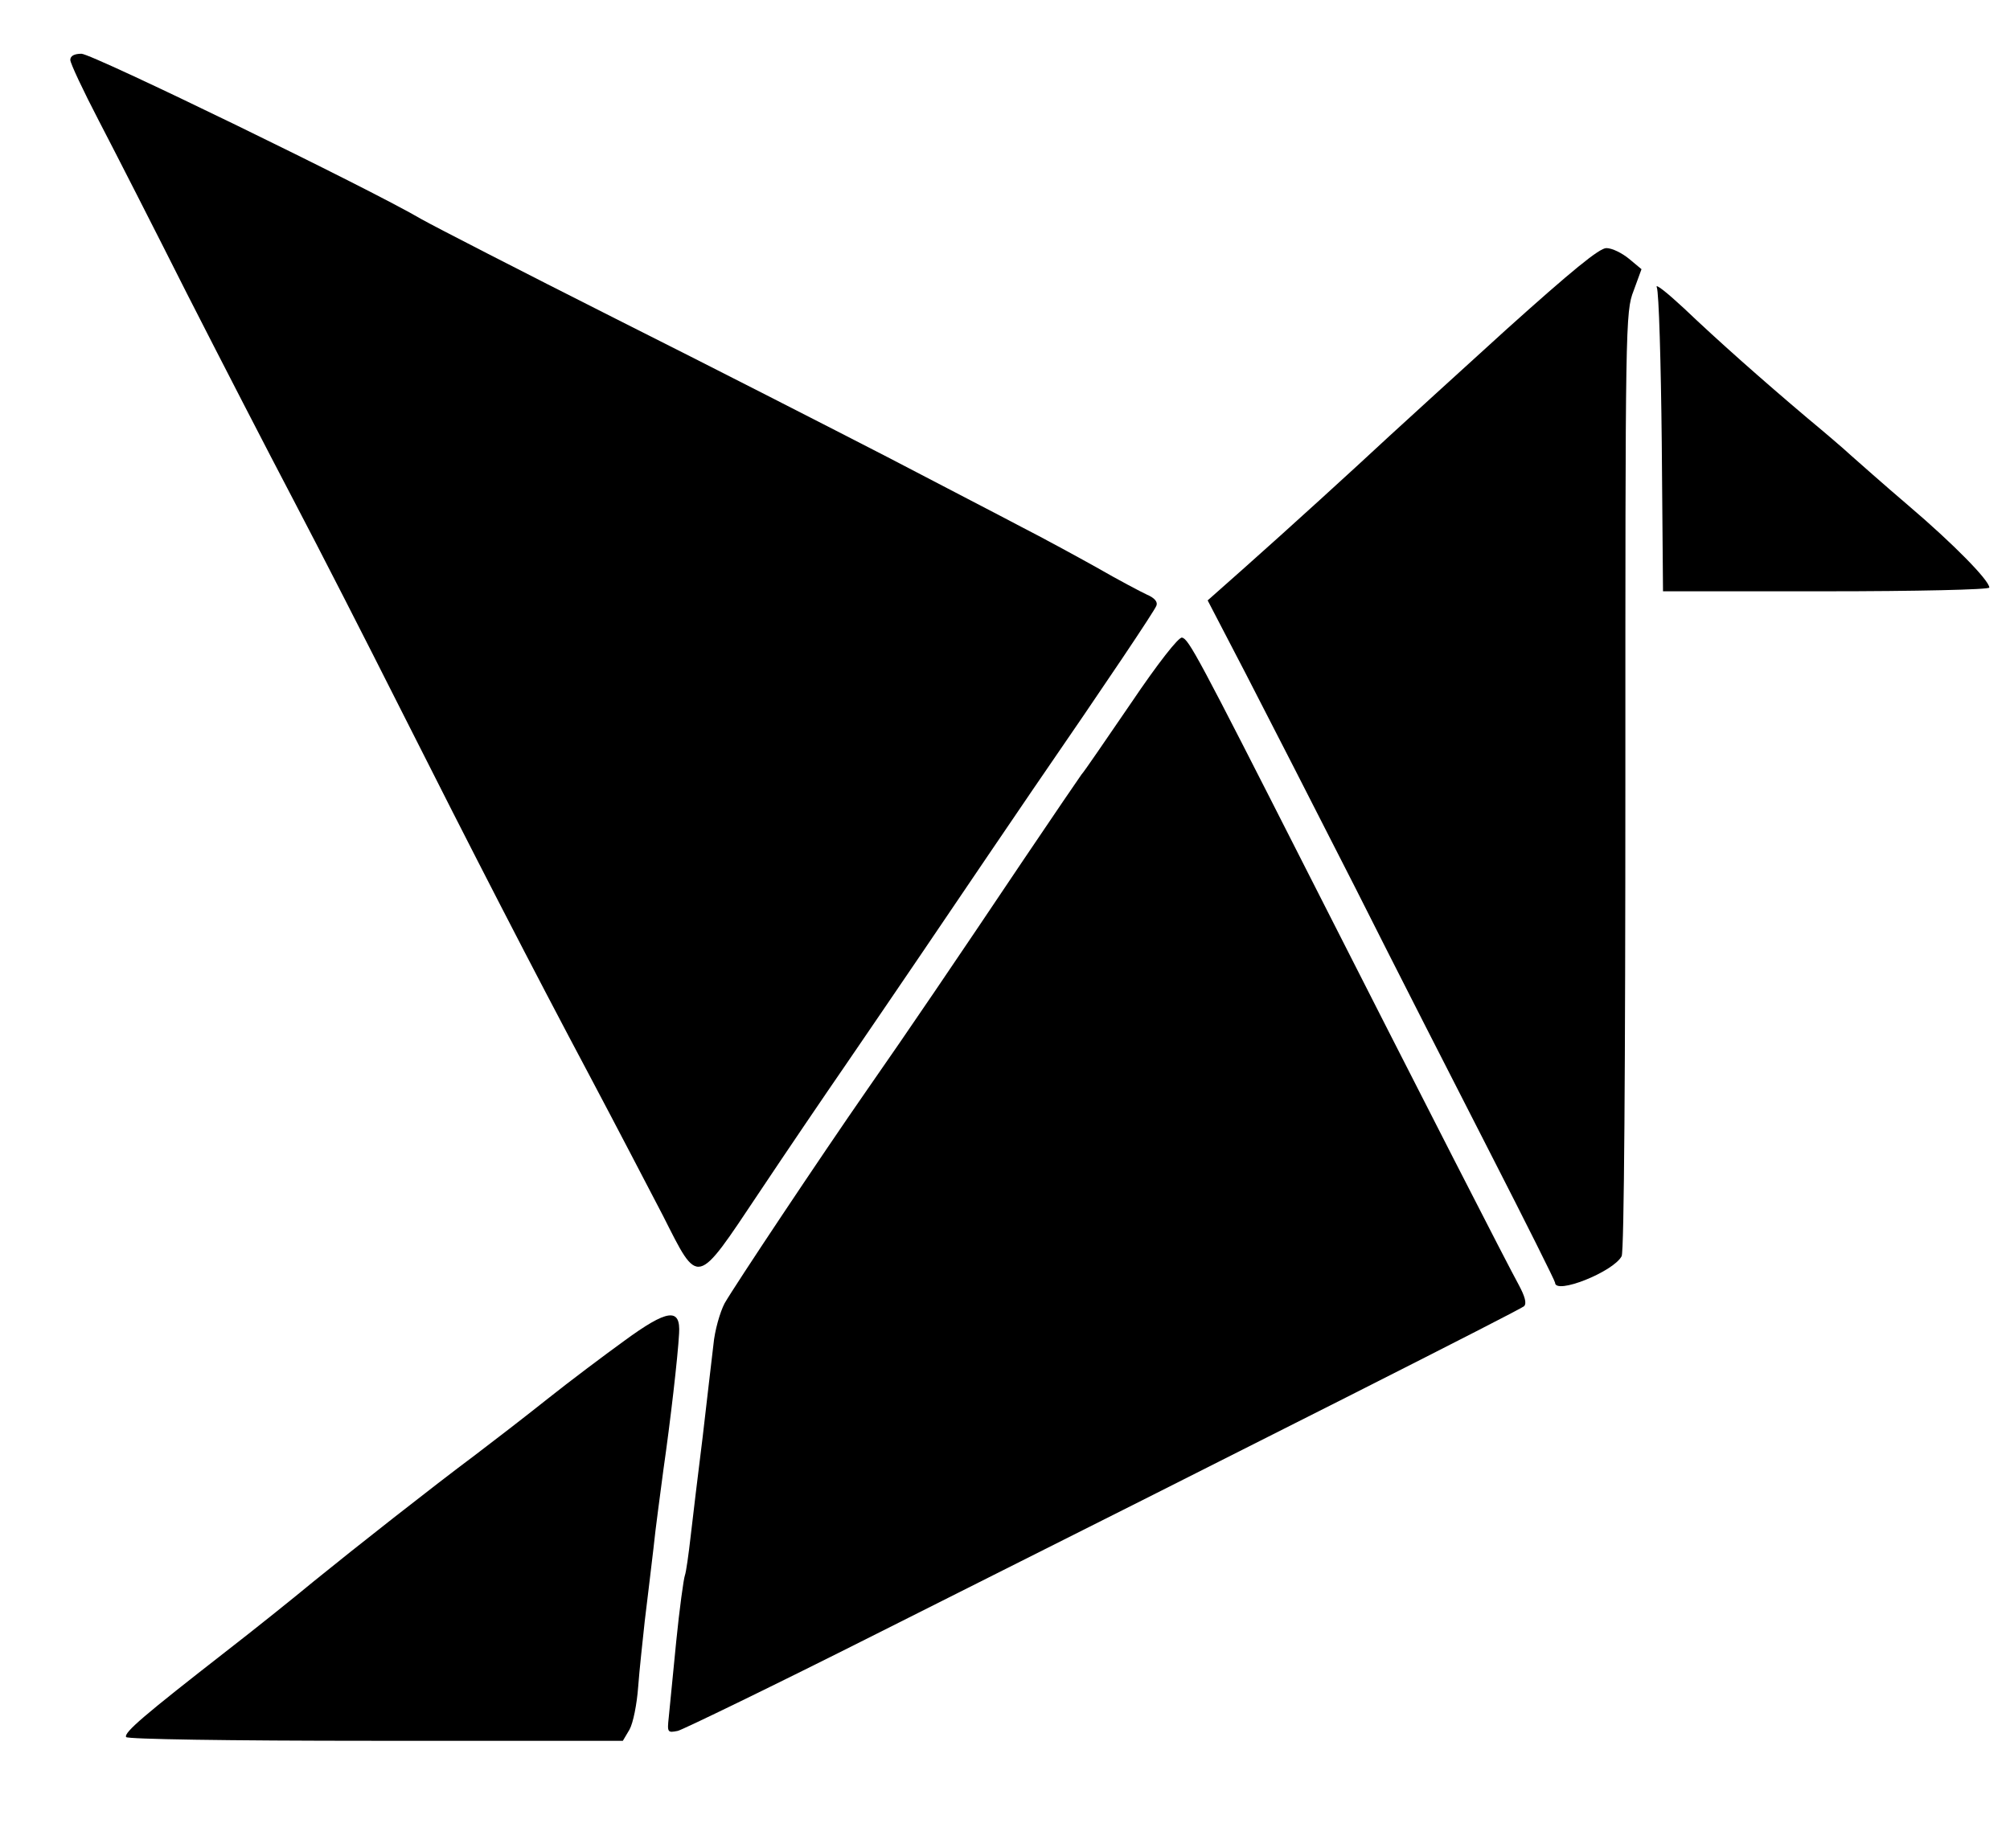 <?xml version="1.0" standalone="no"?>
<!DOCTYPE svg PUBLIC "-//W3C//DTD SVG 20010904//EN"
 "http://www.w3.org/TR/2001/REC-SVG-20010904/DTD/svg10.dtd">
<svg version="1.0" xmlns="http://www.w3.org/2000/svg"
 width="486pt" height="447pt" viewBox="0 0 486 447"
 preserveAspectRatio="xMidYMid meet">

<g transform="translate(0,447) scale(0.1,-0.1)"
fill="#000000" stroke="none">
<path d="M170 4325 c0 -8 31 -74 69 -147 38 -73 134 -261 213 -418 80 -157
196 -382 258 -500 62 -118 177 -343 256 -500 181 -359 320 -629 462 -896 61
-115 139 -265 175 -334 87 -172 79 -174 232 55 66 99 161 239 210 310 49 72
132 193 184 270 136 201 202 298 268 395 183 266 294 432 299 445 4 9 -4 19
-23 27 -15 7 -70 36 -122 66 -52 29 -133 73 -180 97 -47 25 -194 101 -326 170
-132 68 -427 219 -656 334 -228 115 -440 224 -470 241 -120 71 -796 400 -822
400 -17 0 -27 -5 -27 -15z"/>
<path d="M3642 3673 c-119 -108 -246 -224 -282 -257 -87 -81 -245 -225 -352
-320 l-88 -78 92 -177 c50 -97 169 -329 264 -516 94 -187 242 -477 328 -645
86 -168 156 -308 156 -312 0 -30 141 26 161 64 6 10 9 457 9 1150 0 1104 0
1134 20 1185 l19 52 -30 25 c-17 14 -41 26 -55 26 -17 0 -84 -55 -242 -197z"/>
<path d="M4006 3775 c5 -11 10 -181 12 -377 l3 -358 394 0 c217 0 395 4 395 9
0 17 -86 105 -194 197 -61 52 -124 108 -141 123 -16 15 -64 56 -105 90 -110
93 -215 186 -299 266 -41 38 -70 61 -65 50z"/>
<path d="M2735 2770 c-61 -89 -114 -167 -120 -173 -5 -7 -68 -99 -140 -206
-165 -246 -281 -417 -378 -556 -114 -164 -321 -475 -345 -517 -11 -21 -24 -66
-27 -100 -4 -35 -16 -135 -26 -223 -11 -88 -24 -196 -29 -240 -5 -44 -11 -87
-14 -95 -3 -8 -13 -80 -21 -160 -8 -80 -16 -162 -18 -183 -4 -37 -3 -38 22
-33 14 4 231 109 481 235 948 476 1555 783 1565 792 7 7 2 24 -13 52 -26 47
-223 432 -515 1007 -260 512 -283 555 -299 558 -8 2 -59 -63 -123 -158z"/>
<path d="M1509 1227 c-47 -34 -131 -97 -185 -140 -54 -43 -133 -104 -174 -135
-107 -80 -290 -224 -391 -306 -47 -39 -143 -116 -214 -171 -195 -152 -246
-195 -240 -206 4 -5 240 -9 603 -9 l598 0 16 27 c9 16 18 62 21 103 3 41 11
113 16 160 6 47 15 126 21 175 5 50 17 135 24 190 17 118 35 274 38 330 4 63
-28 59 -133 -18z"/>
</g>
</svg>
